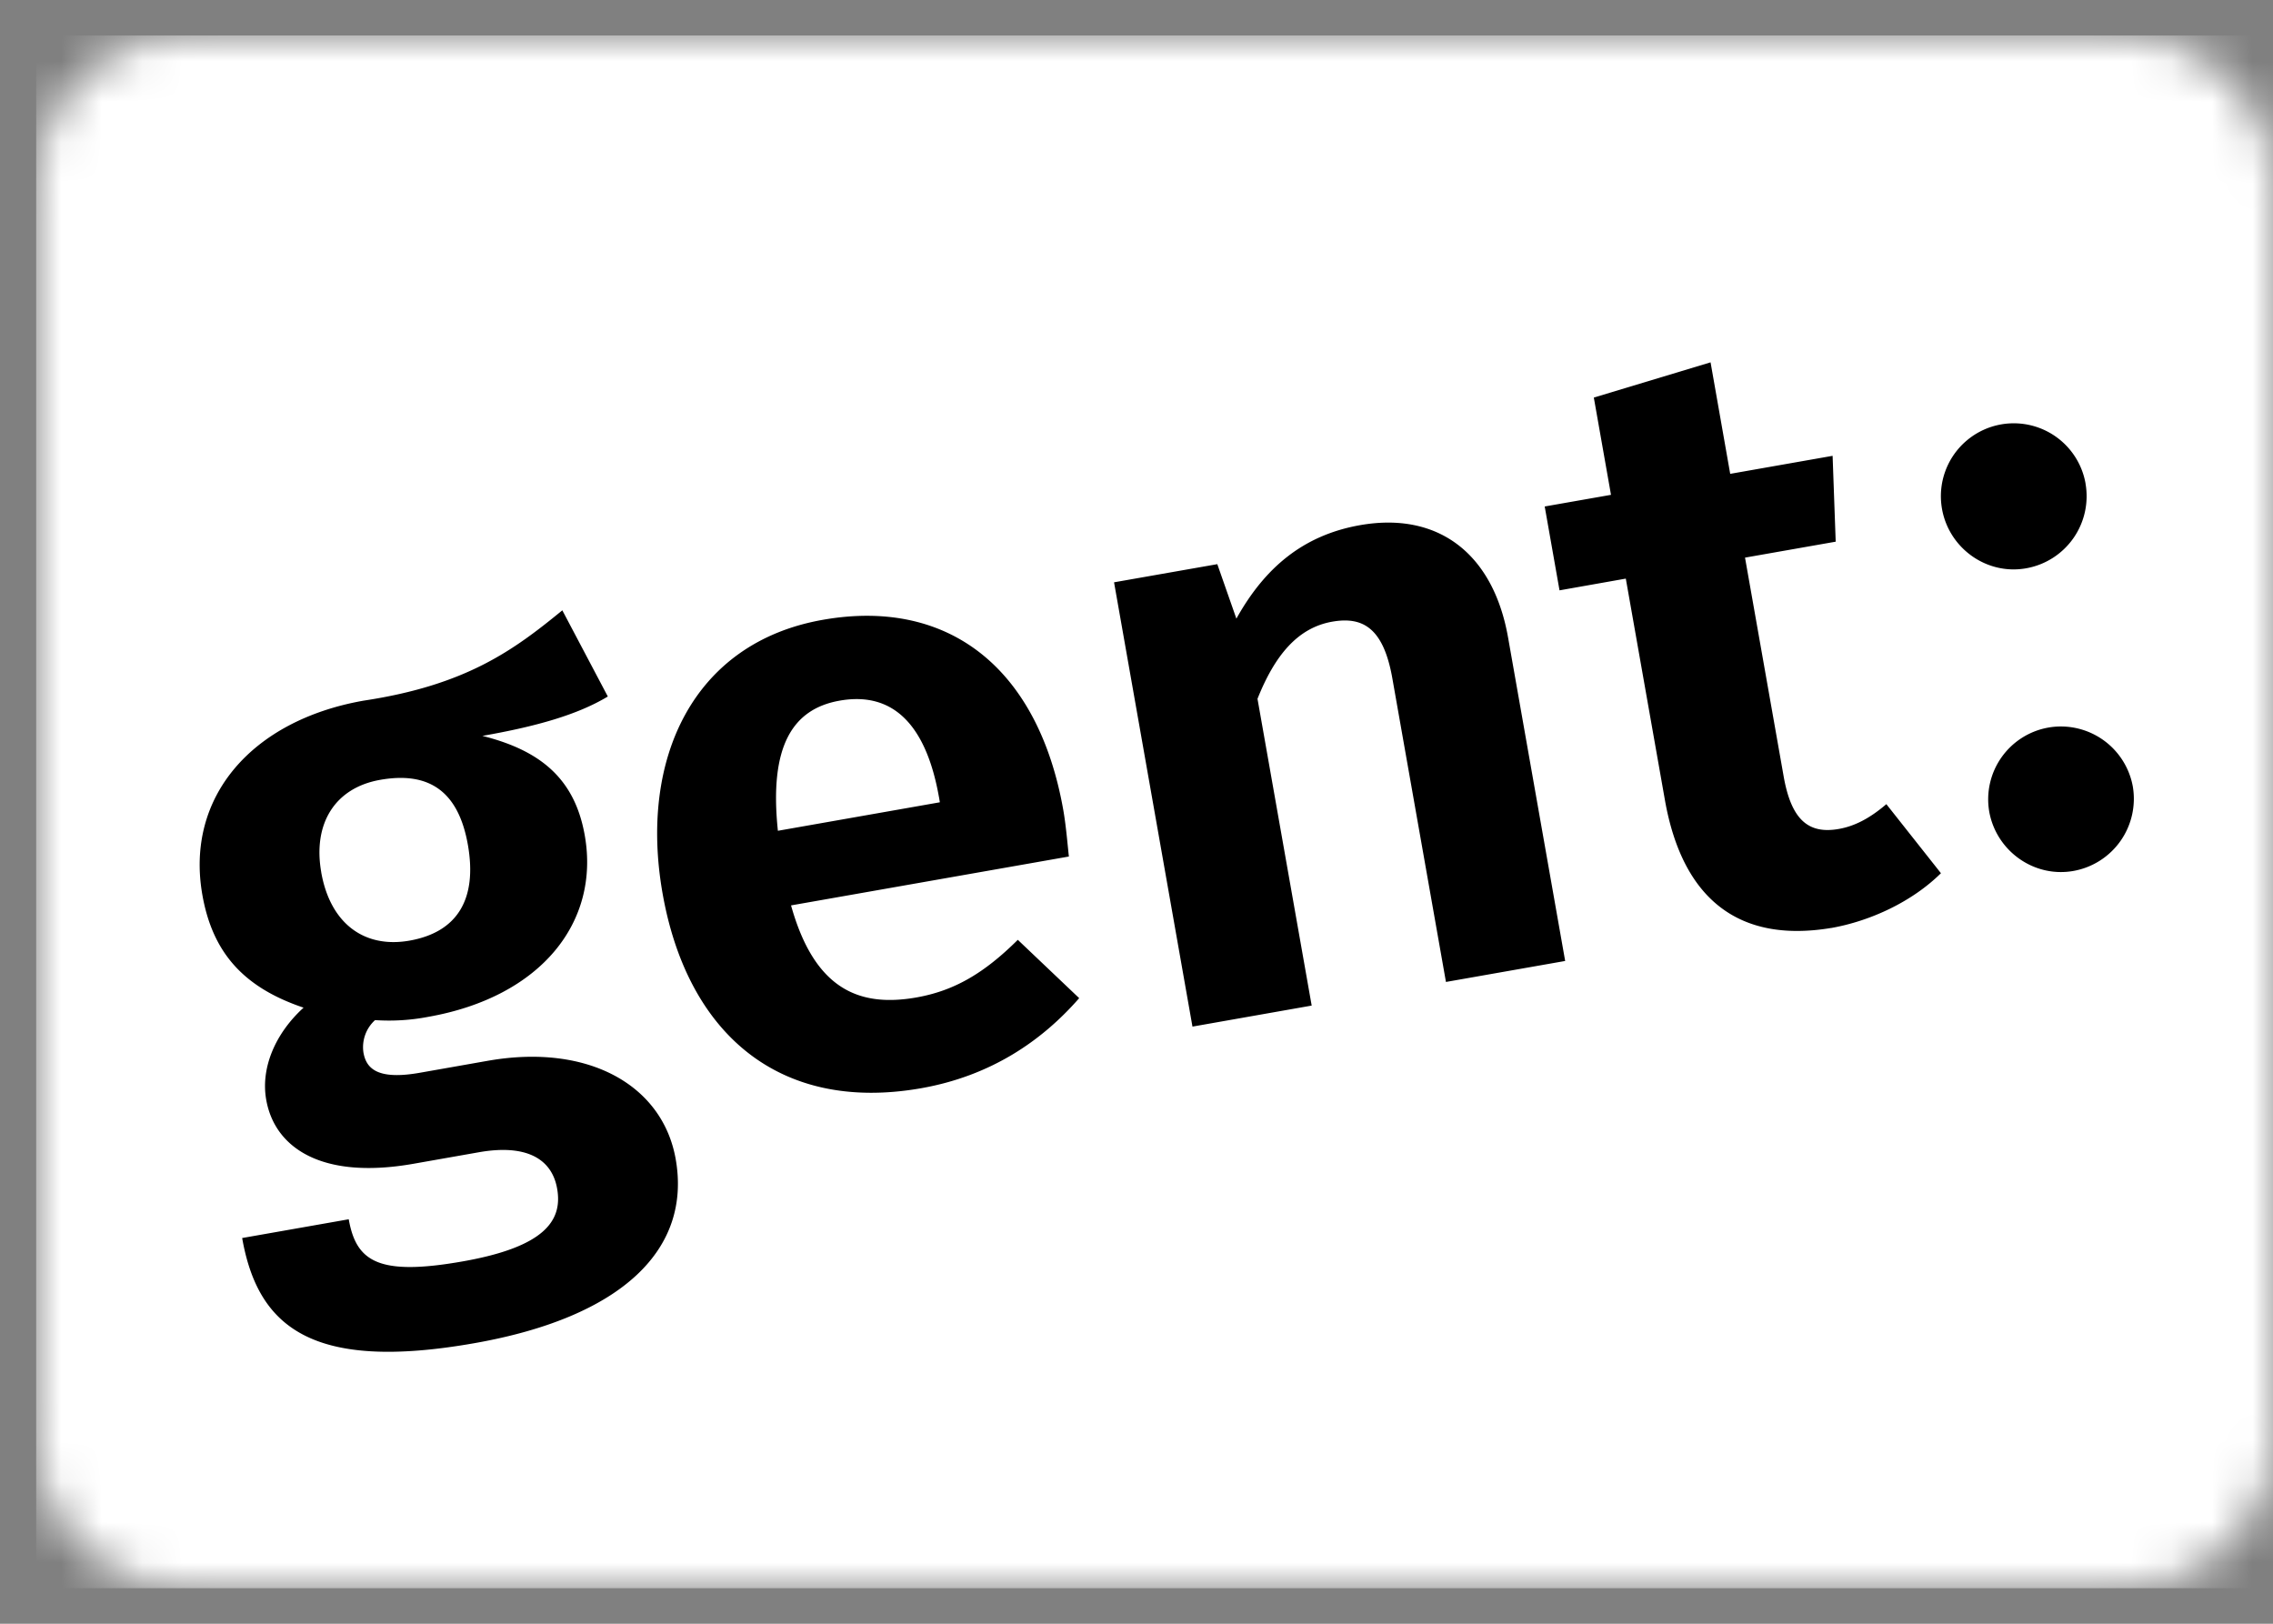 <svg width="56" height="40" fill="none" xmlns="http://www.w3.org/2000/svg"><rect width="100%" height="100%" fill="#808080" stroke="none"/><g clip-path="url(#a)"><mask id="b" style="mask-type:alpha" maskUnits="userSpaceOnUse" x="0" y="0" width="57" height="40"><path d="M52.334 39.128H4.552c-2.013 0-3.666-1.609-3.666-3.586V4.472c0-1.978 1.653-3.6 3.666-3.6h47.782C54.347.872 56 2.494 56 4.472v31.07c0 1.977-1.653 3.586-3.666 3.586Z" fill="#fff"/></mask><g mask="url(#b)" fill-rule="evenodd" clip-rule="evenodd"><path d="M.886.872H56v38.256H.886V.872Z" fill="#fff"/><path d="M50.456 17.925a1.796 1.796 0 0 0-1.448 2.065c.172.97 1.1 1.637 2.072 1.466a1.806 1.806 0 0 0 1.465-2.088 1.802 1.802 0 0 0-2.09-1.443Zm.925-6.013A1.803 1.803 0 0 1 49.916 14c-.972.172-1.9-.495-2.071-1.465a1.795 1.795 0 0 1 3.537-.623ZM45.114 22.86c-2.278.38-3.666-.716-4.096-3.154l-.963-5.452-1.633.289-.365-2.066 1.633-.287-.423-2.396 2.876-.868.484 2.747 2.523-.444.076 2.115-2.234.393.952 5.39c.19 1.074.614 1.425 1.358 1.294.393-.069.765-.263 1.172-.611l1.345 1.701c-.708.7-1.732 1.178-2.705 1.35Zm-7.96-7.158 1.407 7.971-2.937.517-1.32-7.475c-.221-1.26-.739-1.53-1.483-1.4-.848.15-1.411.824-1.84 1.9l1.335 7.557-2.937.518-1.932-10.945 2.544-.447.47 1.342c.697-1.251 1.642-2.055 3.048-2.303 1.924-.338 3.28.7 3.645 2.765Zm-14.02 3.938c-.292-1.652-1.04-2.628-2.446-2.38-1.158.203-1.743 1.116-1.523 3.206l3.99-.702-.02-.124Zm3.2 1.46-6.845 1.204c.578 2.07 1.68 2.515 3.087 2.268.93-.164 1.665-.592 2.5-1.42l1.512 1.437c-.922 1.056-2.178 1.916-3.894 2.219-3.516.618-5.765-1.37-6.37-4.799-.583-3.303.743-6.176 3.948-6.74 3.102-.547 5.307 1.194 5.924 4.684.066.372.104.833.138 1.146Zm-18.42.388c.222 1.26 1.058 1.88 2.174 1.684 1.18-.208 1.675-1.02 1.439-2.361-.23-1.301-.94-1.815-2.16-1.6-1.116.196-1.664 1.08-1.452 2.278Zm3.97-3.36c1.45.363 2.279 1.07 2.523 2.452.376 2.127-1.067 3.978-3.86 4.47a5.127 5.127 0 0 1-1.307.08.9.9 0 0 0-.286.797c.065.372.313.69 1.389.5l1.675-.295c2.482-.436 4.308.604 4.629 2.421.39 2.21-1.297 3.89-4.957 4.535-4.012.707-5.337-.4-5.724-2.59l2.626-.462c.183 1.032.718 1.406 2.806 1.038 2.027-.357 2.467-1.008 2.328-1.793-.131-.743-.77-1.1-1.928-.896l-1.613.284c-2.295.404-3.423-.419-3.626-1.576-.14-.784.222-1.635.92-2.27-1.495-.503-2.245-1.372-2.493-2.776-.427-2.416 1.223-4.303 3.972-4.787 2.534-.382 3.704-1.249 4.896-2.225l1.121 2.123c-.751.452-1.768.738-3.09.97Z" fill="#000"/></g></g><defs><clipPath id="a"><path fill="#fff" transform="translate(.886 .872)" d="M0 0h55.114v38.256H0z"/></clipPath></defs></svg>